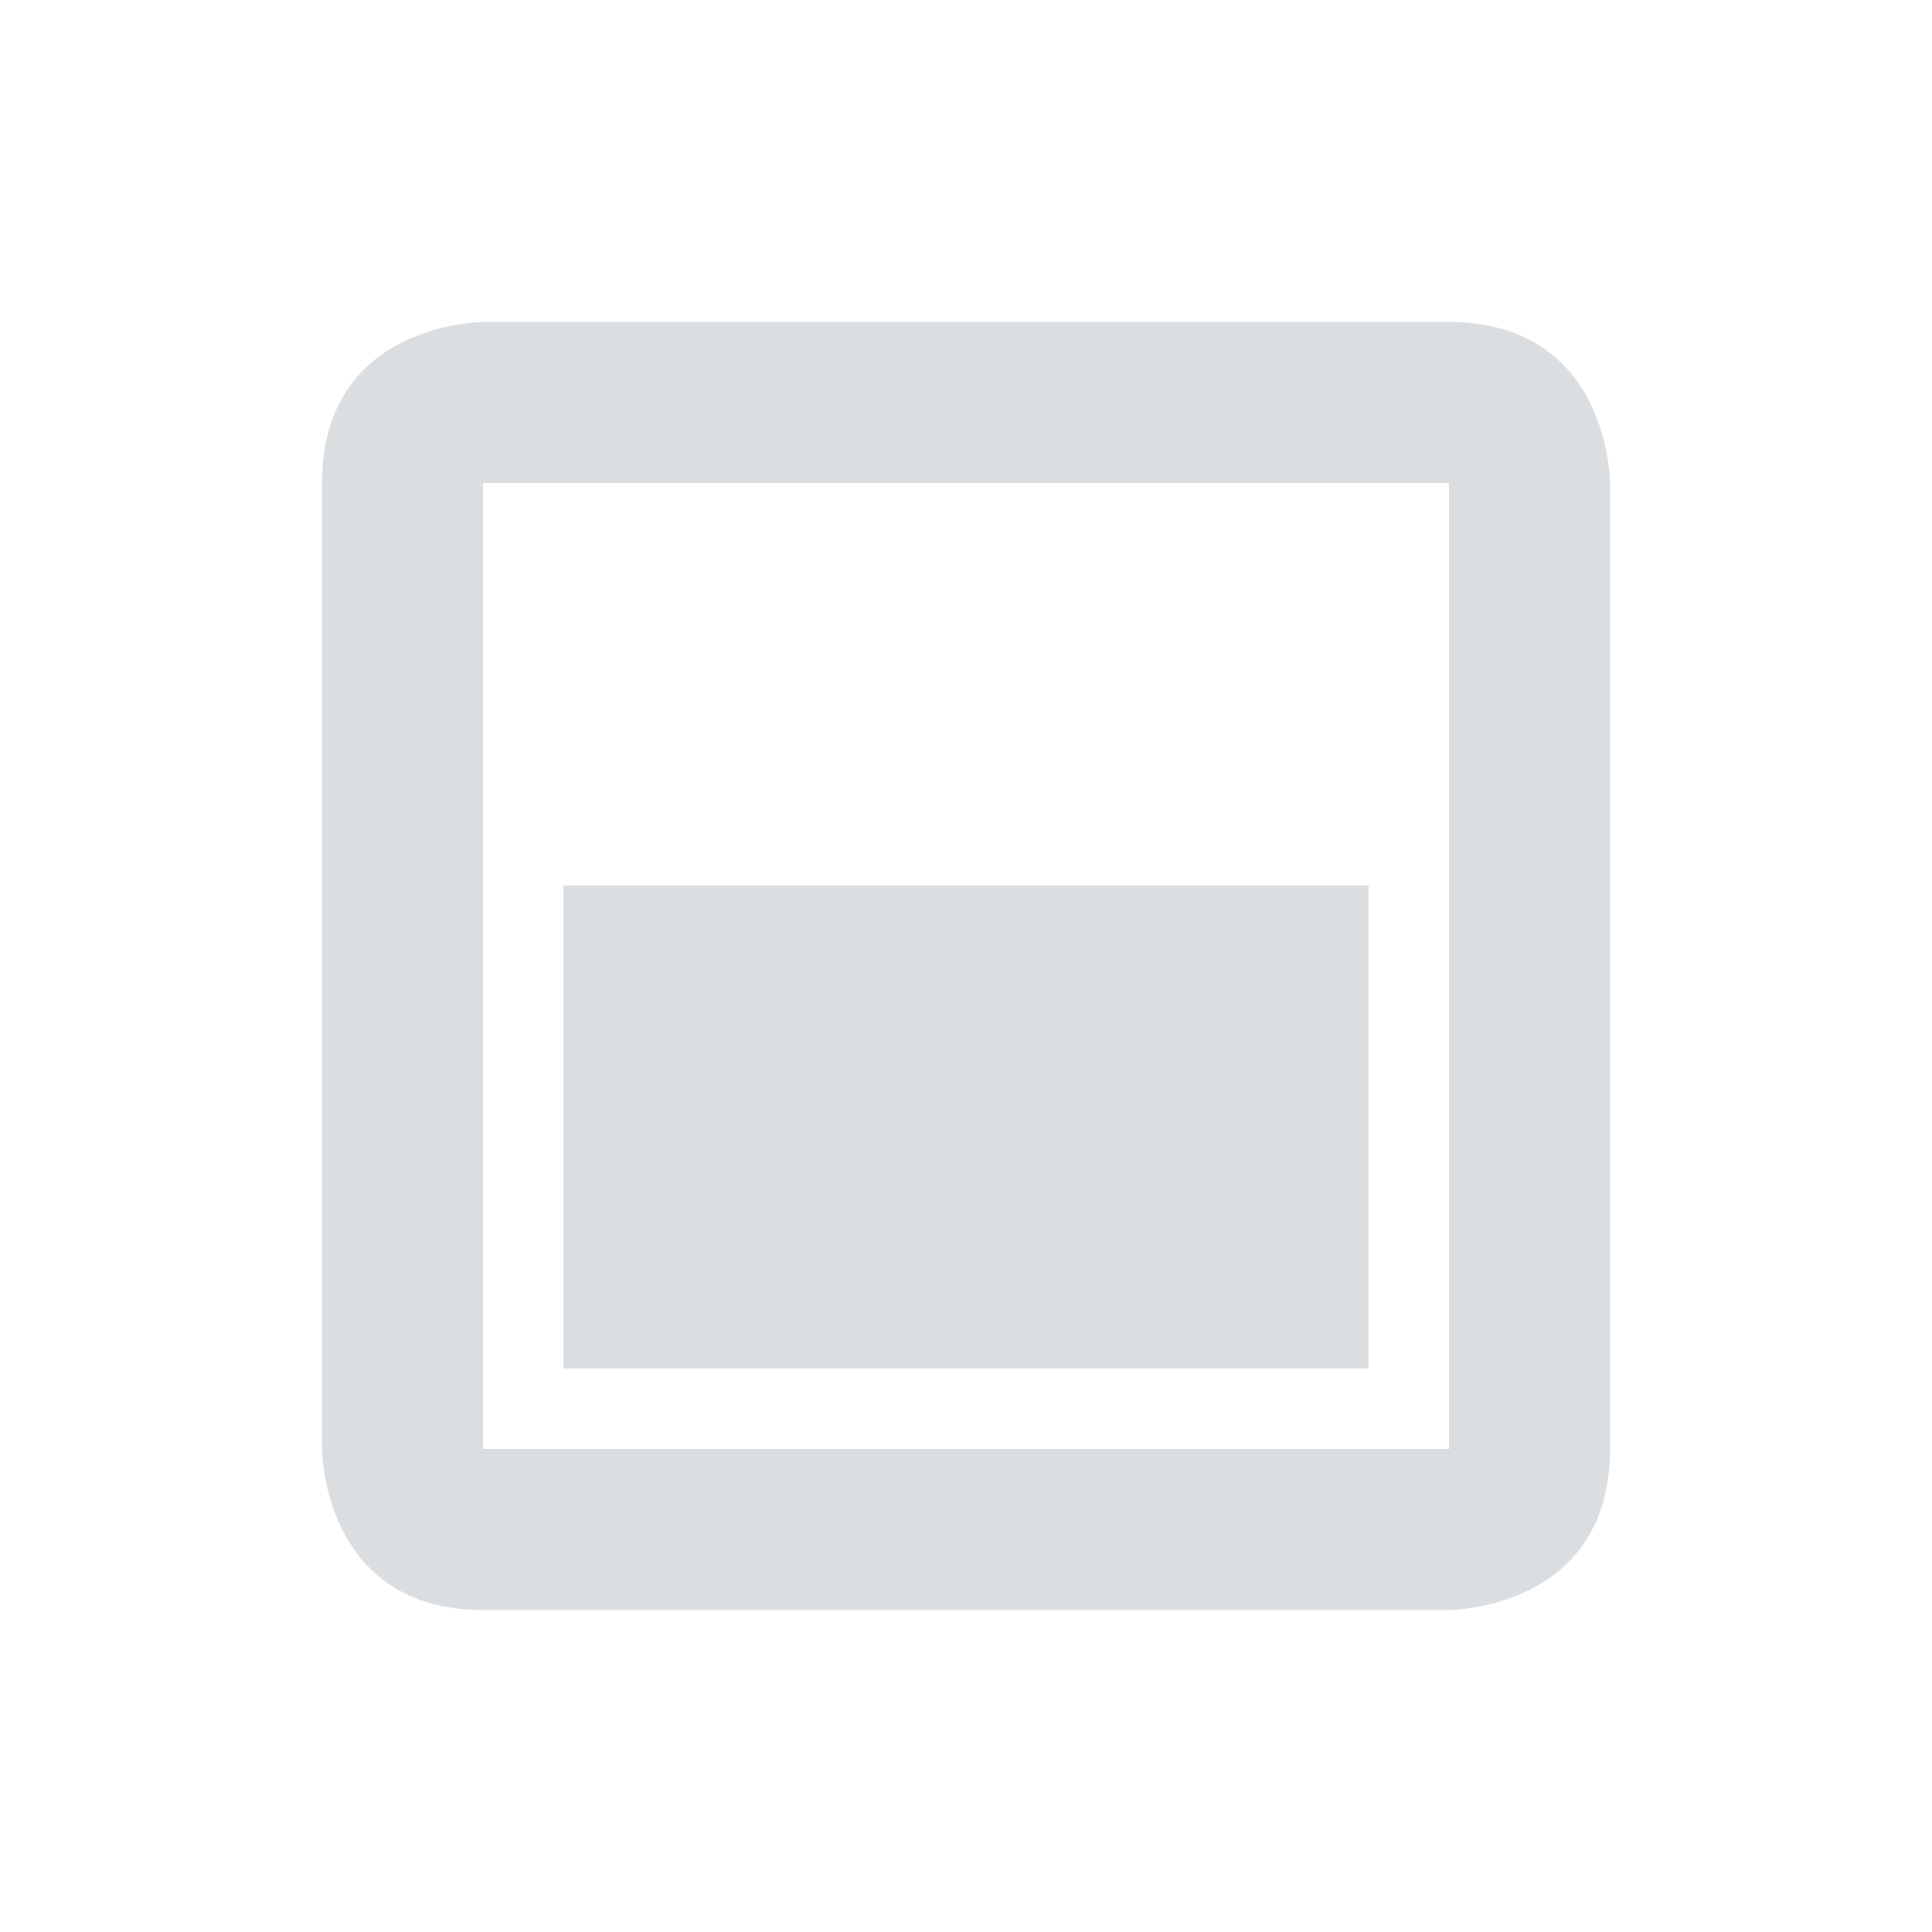 <?xml version="1.0" encoding="UTF-8" standalone="no"?>
<svg
   xmlns:dc="http://purl.org/dc/elements/1.1/"
   xmlns:cc="http://creativecommons.org/ns#"
   xmlns:rdf="http://www.w3.org/1999/02/22-rdf-syntax-ns#"
   xmlns:svg="http://www.w3.org/2000/svg"
   xmlns="http://www.w3.org/2000/svg"
   xmlns:sodipodi="http://sodipodi.sourceforge.net/DTD/sodipodi-0.dtd"
   xmlns:inkscape="http://www.inkscape.org/namespaces/inkscape"
   height="24"
   width="24"
   id="svg7171"
   version="1.1"
   inkscape:version="0.91 r13725"
   sodipodi:docname="syspeek-60.svg">
  <defs
     id="defs7177" />
  <sodipodi:namedview
     pagecolor="#ffffff"
     bordercolor="#666666"
     borderopacity="1"
     objecttolerance="10"
     gridtolerance="10"
     guidetolerance="10"
     inkscape:pageopacity="0"
     inkscape:pageshadow="2"
     inkscape:window-width="640"
     inkscape:window-height="480"
     id="namedview7175"
     showgrid="true"
     inkscape:zoom="24.666667"
     inkscape:cx="12.662422"
     inkscape:cy="12.280373"
     inkscape:current-layer="svg7171">
    <inkscape:grid
       type="xygrid"
       id="grid9923" />
  </sodipodi:namedview>
  <path
     d="M 6,4 C 6,4 4,4 4,6 l 0,12 c 0,0 0,2 2,2 l 12,0 c 0,0 2,0 2,-2 L 20,6 c 0,0 0,-2 -2,-2 z m 0,2 12,0 0,12 -12,0 z m 1,5 0,6 10,0 0,-6 z"
     id="path7173"
     inkscape:connector-curvature="0"
     style="fill:#dbdee0"
     sodipodi:nodetypes="cccccsccccccccccccc" />
</svg>
